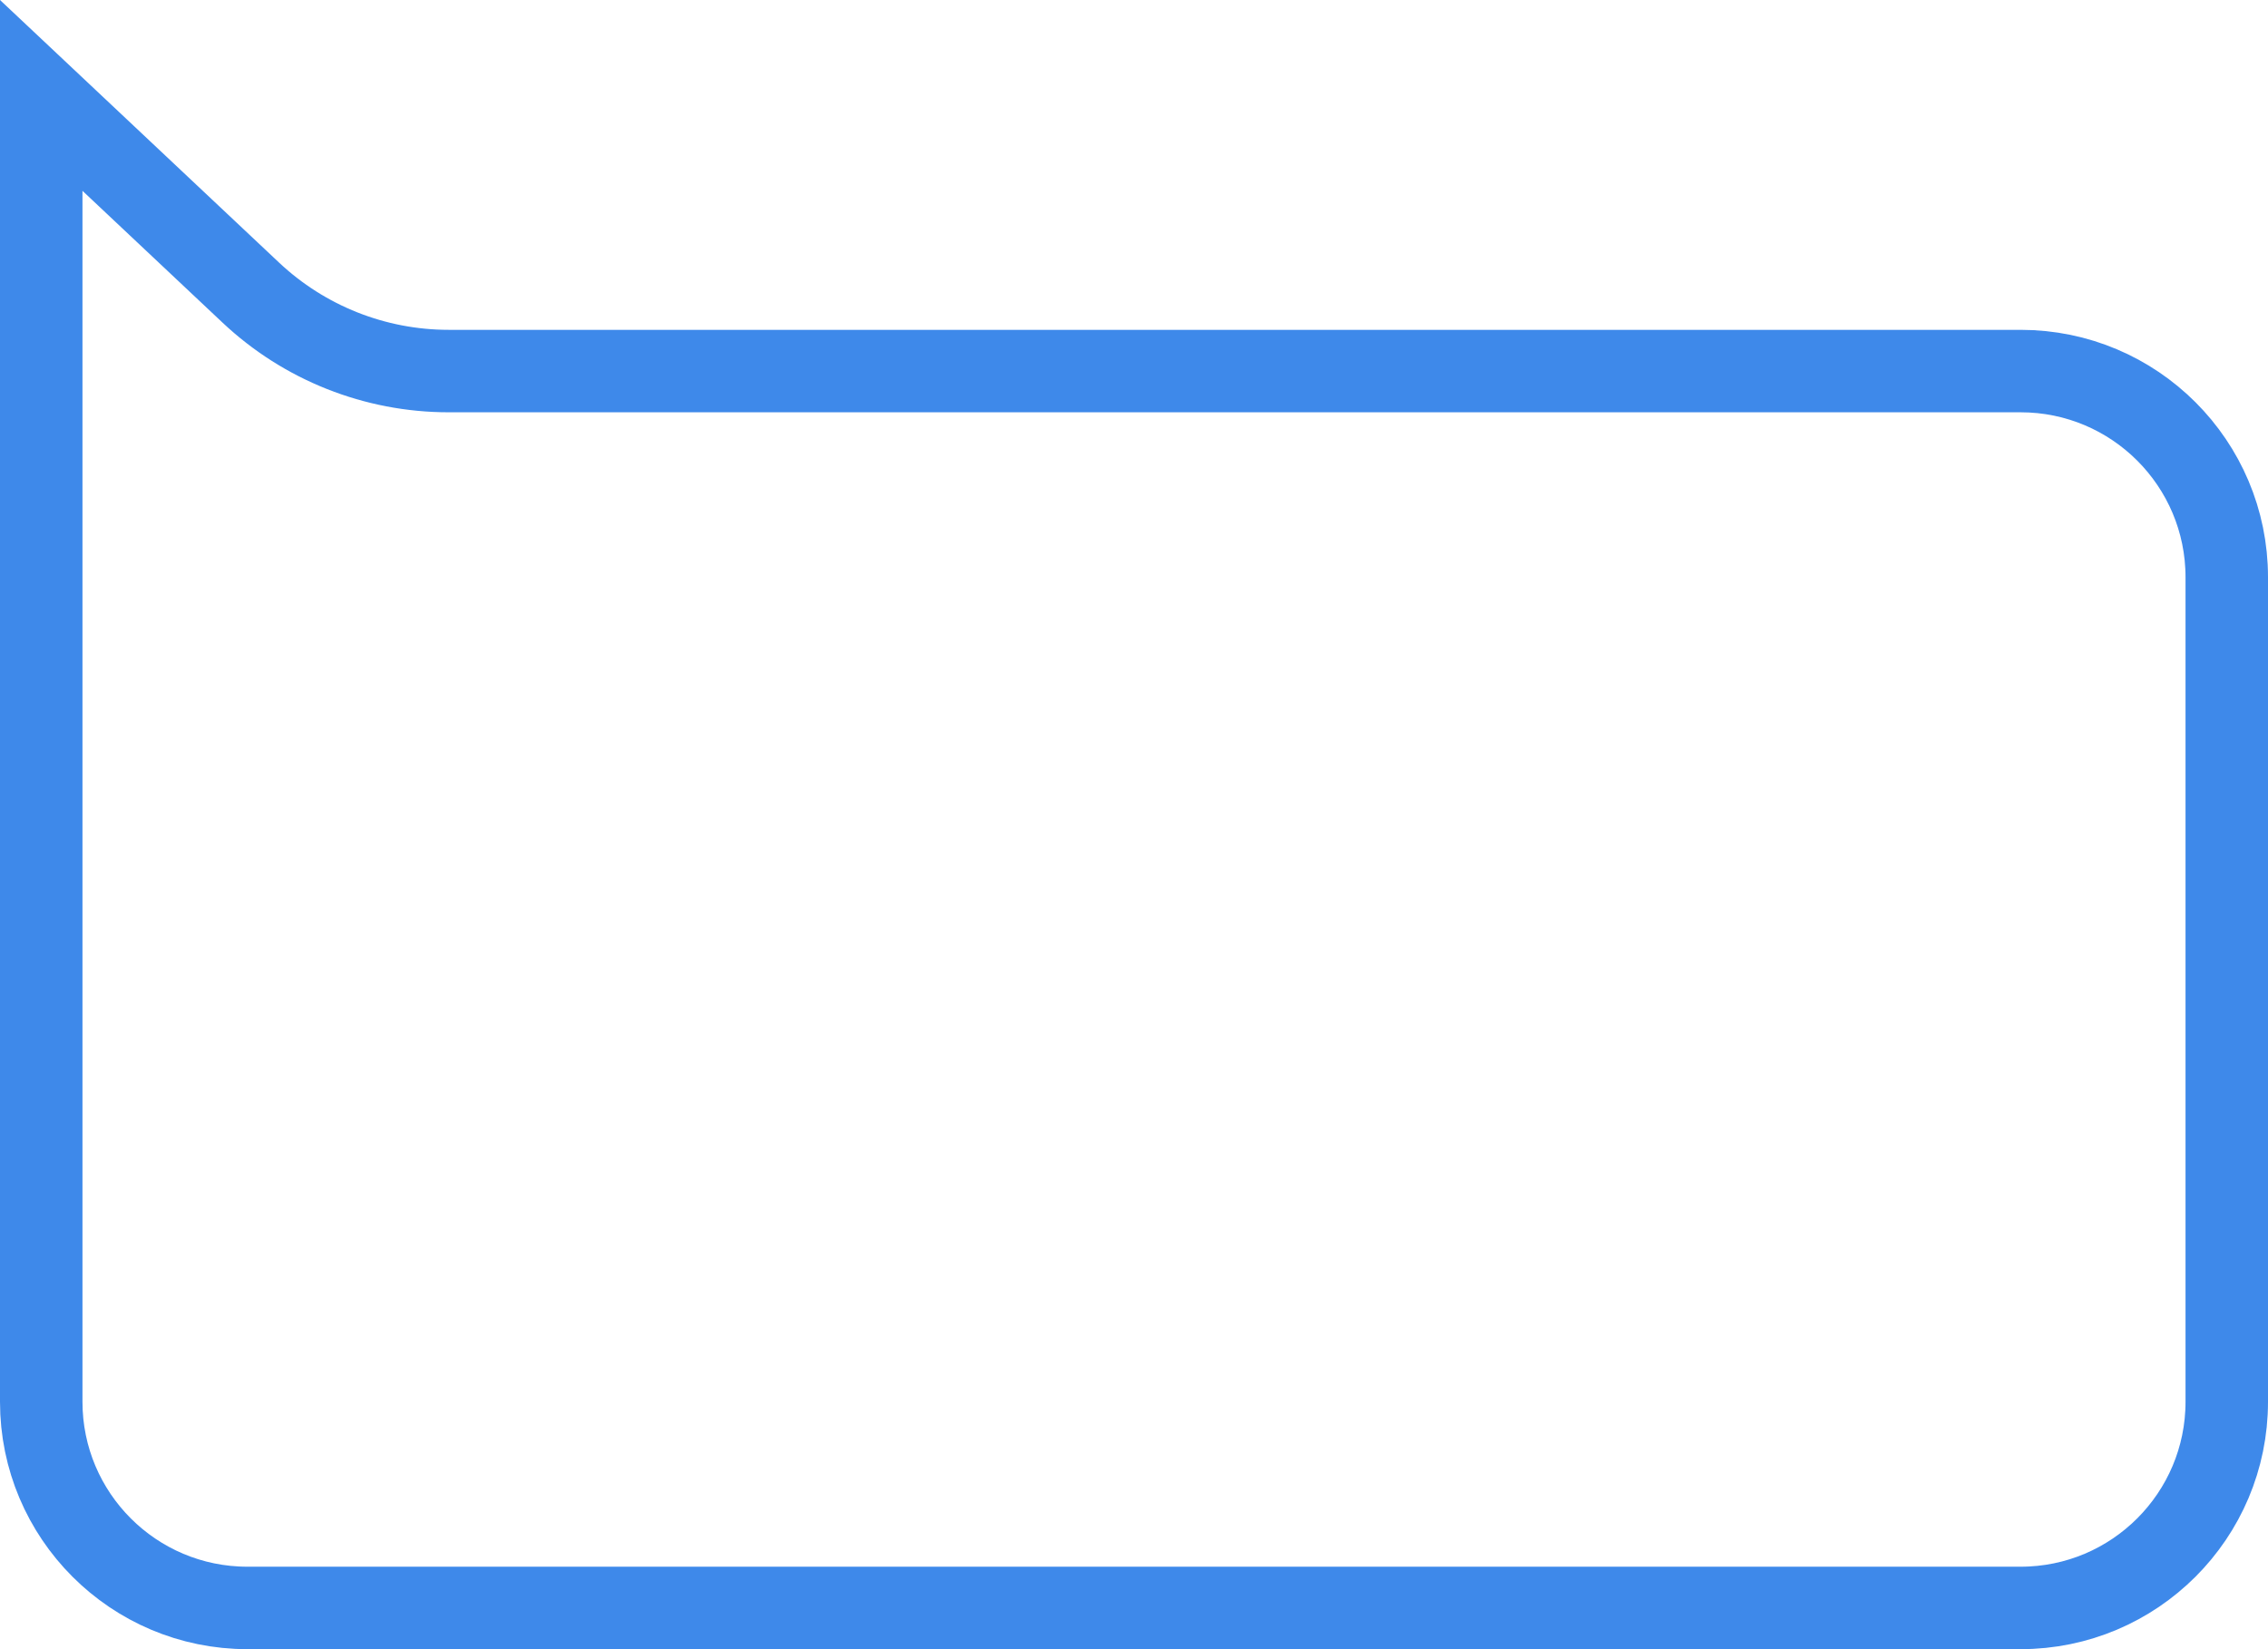 <svg width="55" height="40" viewBox="0 0 55 40" fill="none" xmlns="http://www.w3.org/2000/svg">
<path d="M1 34V2.314L6.082 7.097C7.38 8.319 9.096 9 10.88 9H17H34H49C51.761 9 54 11.239 54 14V34C54 36.761 51.761 39 49 39H6C3.239 39 1 36.761 1 34Z" stroke="#3E89EA" stroke-width="2"/>
</svg>
